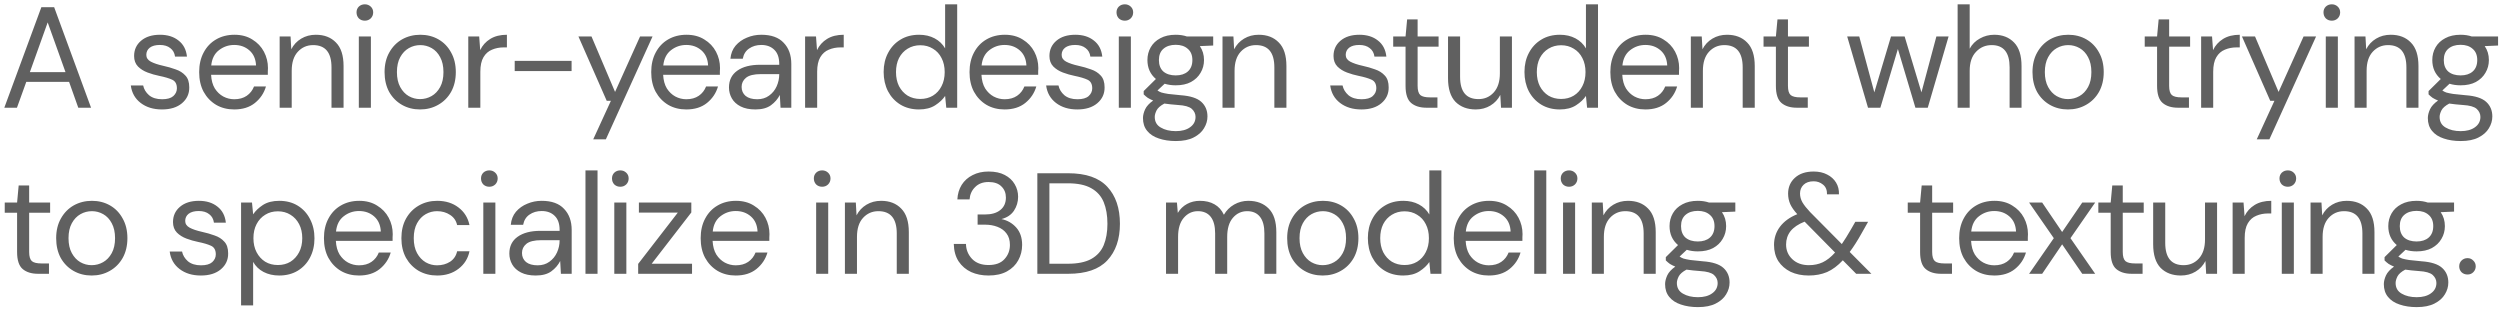 <svg width="557" height="69" viewBox="0 0 557 69" fill="none" xmlns="http://www.w3.org/2000/svg">
<path d="M0.96 24L9.216 1.6H12.064L20.288 24H17.44L15.392 18.24H5.856L3.776 24H0.96ZM6.656 16.064H14.592L10.624 4.992L6.656 16.064ZM36.087 24.384C34.188 24.384 32.609 23.904 31.351 22.944C30.092 21.984 29.356 20.683 29.143 19.04H31.895C32.065 19.872 32.503 20.597 33.207 21.216C33.932 21.813 34.903 22.112 36.119 22.112C37.249 22.112 38.081 21.877 38.615 21.408C39.148 20.917 39.415 20.341 39.415 19.68C39.415 18.72 39.063 18.08 38.359 17.76C37.676 17.44 36.705 17.152 35.447 16.896C34.593 16.725 33.74 16.48 32.887 16.16C32.033 15.84 31.319 15.392 30.743 14.816C30.167 14.219 29.879 13.44 29.879 12.48C29.879 11.093 30.391 9.963 31.415 9.088C32.46 8.192 33.868 7.744 35.639 7.744C37.324 7.744 38.7 8.171 39.767 9.024C40.855 9.856 41.484 11.051 41.655 12.608H38.999C38.892 11.797 38.54 11.168 37.943 10.72C37.367 10.251 36.588 10.016 35.607 10.016C34.647 10.016 33.9 10.219 33.367 10.624C32.855 11.029 32.599 11.563 32.599 12.224C32.599 12.864 32.929 13.365 33.591 13.728C34.273 14.091 35.191 14.4 36.343 14.656C37.324 14.869 38.252 15.136 39.127 15.456C40.023 15.755 40.748 16.213 41.303 16.832C41.879 17.429 42.167 18.304 42.167 19.456C42.188 20.885 41.644 22.069 40.535 23.008C39.447 23.925 37.964 24.384 36.087 24.384ZM52.183 24.384C50.668 24.384 49.324 24.043 48.151 23.36C46.977 22.656 46.049 21.685 45.367 20.448C44.705 19.211 44.375 17.749 44.375 16.064C44.375 14.4 44.705 12.949 45.367 11.712C46.028 10.453 46.945 9.483 48.119 8.8C49.313 8.096 50.689 7.744 52.247 7.744C53.783 7.744 55.105 8.096 56.215 8.8C57.345 9.483 58.209 10.389 58.807 11.52C59.404 12.651 59.703 13.867 59.703 15.168C59.703 15.403 59.692 15.637 59.671 15.872C59.671 16.107 59.671 16.373 59.671 16.672H47.031C47.095 17.888 47.372 18.901 47.863 19.712C48.375 20.501 49.004 21.099 49.751 21.504C50.519 21.909 51.329 22.112 52.183 22.112C53.292 22.112 54.22 21.856 54.967 21.344C55.713 20.832 56.257 20.139 56.599 19.264H59.255C58.828 20.736 58.007 21.963 56.791 22.944C55.596 23.904 54.06 24.384 52.183 24.384ZM52.183 10.016C50.903 10.016 49.761 10.411 48.759 11.2C47.777 11.968 47.212 13.099 47.063 14.592H57.047C56.983 13.163 56.492 12.043 55.575 11.232C54.657 10.421 53.527 10.016 52.183 10.016ZM62.306 24V8.128H64.737L64.897 10.976C65.409 9.973 66.145 9.184 67.106 8.608C68.066 8.032 69.153 7.744 70.37 7.744C72.247 7.744 73.74 8.32 74.85 9.472C75.98 10.603 76.546 12.352 76.546 14.72V24H73.858V15.008C73.858 11.701 72.492 10.048 69.761 10.048C68.396 10.048 67.255 10.549 66.338 11.552C65.442 12.533 64.993 13.941 64.993 15.776V24H62.306ZM81.29 4.608C80.757 4.608 80.309 4.437 79.946 4.096C79.605 3.733 79.434 3.285 79.434 2.752C79.434 2.24 79.605 1.813 79.946 1.472C80.309 1.131 80.757 0.96 81.29 0.96C81.802 0.96 82.239 1.131 82.602 1.472C82.965 1.813 83.146 2.24 83.146 2.752C83.146 3.285 82.965 3.733 82.602 4.096C82.239 4.437 81.802 4.608 81.29 4.608ZM79.946 24V8.128H82.634V24H79.946ZM93.586 24.384C92.093 24.384 90.749 24.043 89.554 23.36C88.36 22.677 87.41 21.717 86.706 20.48C86.024 19.221 85.682 17.749 85.682 16.064C85.682 14.379 86.034 12.917 86.738 11.68C87.442 10.421 88.392 9.451 89.586 8.768C90.802 8.085 92.157 7.744 93.65 7.744C95.144 7.744 96.488 8.085 97.682 8.768C98.877 9.451 99.816 10.421 100.498 11.68C101.202 12.917 101.554 14.379 101.554 16.064C101.554 17.749 101.202 19.221 100.498 20.48C99.794 21.717 98.834 22.677 97.618 23.36C96.424 24.043 95.08 24.384 93.586 24.384ZM93.586 22.08C94.504 22.08 95.357 21.856 96.146 21.408C96.936 20.96 97.576 20.288 98.066 19.392C98.557 18.496 98.802 17.387 98.802 16.064C98.802 14.741 98.557 13.632 98.066 12.736C97.597 11.84 96.968 11.168 96.178 10.72C95.389 10.272 94.546 10.048 93.65 10.048C92.733 10.048 91.88 10.272 91.09 10.72C90.301 11.168 89.661 11.84 89.17 12.736C88.68 13.632 88.434 14.741 88.434 16.064C88.434 17.387 88.68 18.496 89.17 19.392C89.661 20.288 90.29 20.96 91.058 21.408C91.848 21.856 92.69 22.08 93.586 22.08ZM104.332 24V8.128H106.764L106.988 11.168C107.478 10.123 108.225 9.291 109.228 8.672C110.23 8.053 111.468 7.744 112.94 7.744V10.56H112.204C111.265 10.56 110.401 10.731 109.612 11.072C108.822 11.392 108.193 11.947 107.724 12.736C107.254 13.525 107.02 14.613 107.02 16V24H104.332ZM114.677 15.84V13.568H127.349V15.84H114.677ZM132.171 31.04L136.107 22.464H135.179L128.875 8.128H131.787L137.035 20.48L142.603 8.128H145.387L134.987 31.04H132.171ZM152.9 24.384C151.386 24.384 150.042 24.043 148.868 23.36C147.695 22.656 146.767 21.685 146.084 20.448C145.423 19.211 145.092 17.749 145.092 16.064C145.092 14.4 145.423 12.949 146.084 11.712C146.746 10.453 147.663 9.483 148.836 8.8C150.031 8.096 151.407 7.744 152.964 7.744C154.5 7.744 155.823 8.096 156.932 8.8C158.063 9.483 158.927 10.389 159.524 11.52C160.122 12.651 160.42 13.867 160.42 15.168C160.42 15.403 160.41 15.637 160.388 15.872C160.388 16.107 160.388 16.373 160.388 16.672H147.748C147.812 17.888 148.09 18.901 148.58 19.712C149.092 20.501 149.722 21.099 150.468 21.504C151.236 21.909 152.047 22.112 152.9 22.112C154.01 22.112 154.938 21.856 155.684 21.344C156.431 20.832 156.975 20.139 157.316 19.264H159.972C159.546 20.736 158.724 21.963 157.508 22.944C156.314 23.904 154.778 24.384 152.9 24.384ZM152.9 10.016C151.62 10.016 150.479 10.411 149.476 11.2C148.495 11.968 147.93 13.099 147.78 14.592H157.764C157.7 13.163 157.21 12.043 156.292 11.232C155.375 10.421 154.244 10.016 152.9 10.016ZM168.303 24.384C166.98 24.384 165.882 24.16 165.007 23.712C164.132 23.264 163.482 22.667 163.055 21.92C162.628 21.173 162.415 20.363 162.415 19.488C162.415 17.867 163.034 16.619 164.271 15.744C165.508 14.869 167.194 14.432 169.327 14.432H173.615V14.24C173.615 12.853 173.252 11.808 172.527 11.104C171.802 10.379 170.831 10.016 169.615 10.016C168.57 10.016 167.663 10.283 166.895 10.816C166.148 11.328 165.679 12.085 165.487 13.088H162.735C162.842 11.936 163.226 10.965 163.887 10.176C164.57 9.387 165.412 8.789 166.415 8.384C167.418 7.957 168.484 7.744 169.615 7.744C171.834 7.744 173.498 8.341 174.607 9.536C175.738 10.709 176.303 12.277 176.303 14.24V24H173.903L173.743 21.152C173.295 22.048 172.634 22.816 171.759 23.456C170.906 24.075 169.754 24.384 168.303 24.384ZM168.719 22.112C169.743 22.112 170.618 21.845 171.343 21.312C172.09 20.779 172.655 20.085 173.039 19.232C173.423 18.379 173.615 17.483 173.615 16.544V16.512H169.551C167.972 16.512 166.852 16.789 166.191 17.344C165.551 17.877 165.231 18.549 165.231 19.36C165.231 20.192 165.53 20.864 166.127 21.376C166.746 21.867 167.61 22.112 168.719 22.112ZM179.375 24V8.128H181.807L182.031 11.168C182.522 10.123 183.269 9.291 184.271 8.672C185.274 8.053 186.511 7.744 187.983 7.744V10.56H187.247C186.309 10.56 185.445 10.731 184.655 11.072C183.866 11.392 183.237 11.947 182.767 12.736C182.298 13.525 182.063 14.613 182.063 16V24H179.375ZM204.749 24.384C203.171 24.384 201.784 24.021 200.589 23.296C199.416 22.571 198.499 21.579 197.837 20.32C197.197 19.061 196.877 17.632 196.877 16.032C196.877 14.432 197.208 13.013 197.869 11.776C198.531 10.517 199.448 9.536 200.621 8.832C201.795 8.107 203.181 7.744 204.781 7.744C206.083 7.744 207.235 8.011 208.237 8.544C209.24 9.077 210.019 9.824 210.573 10.784V0.96H213.261V24H210.829L210.573 21.376C210.061 22.144 209.325 22.837 208.365 23.456C207.405 24.075 206.2 24.384 204.749 24.384ZM205.037 22.048C206.104 22.048 207.043 21.803 207.853 21.312C208.685 20.8 209.325 20.096 209.773 19.2C210.243 18.304 210.477 17.259 210.477 16.064C210.477 14.869 210.243 13.824 209.773 12.928C209.325 12.032 208.685 11.339 207.853 10.848C207.043 10.336 206.104 10.08 205.037 10.08C203.992 10.08 203.053 10.336 202.221 10.848C201.411 11.339 200.771 12.032 200.301 12.928C199.853 13.824 199.629 14.869 199.629 16.064C199.629 17.259 199.853 18.304 200.301 19.2C200.771 20.096 201.411 20.8 202.221 21.312C203.053 21.803 203.992 22.048 205.037 22.048ZM223.819 24.384C222.304 24.384 220.96 24.043 219.787 23.36C218.614 22.656 217.686 21.685 217.003 20.448C216.342 19.211 216.011 17.749 216.011 16.064C216.011 14.4 216.342 12.949 217.003 11.712C217.664 10.453 218.582 9.483 219.755 8.8C220.95 8.096 222.326 7.744 223.883 7.744C225.419 7.744 226.742 8.096 227.851 8.8C228.982 9.483 229.846 10.389 230.443 11.52C231.04 12.651 231.339 13.867 231.339 15.168C231.339 15.403 231.328 15.637 231.307 15.872C231.307 16.107 231.307 16.373 231.307 16.672H218.667C218.731 17.888 219.008 18.901 219.499 19.712C220.011 20.501 220.64 21.099 221.387 21.504C222.155 21.909 222.966 22.112 223.819 22.112C224.928 22.112 225.856 21.856 226.603 21.344C227.35 20.832 227.894 20.139 228.235 19.264H230.891C230.464 20.736 229.643 21.963 228.427 22.944C227.232 23.904 225.696 24.384 223.819 24.384ZM223.819 10.016C222.539 10.016 221.398 10.411 220.395 11.2C219.414 11.968 218.848 13.099 218.699 14.592H228.683C228.619 13.163 228.128 12.043 227.211 11.232C226.294 10.421 225.163 10.016 223.819 10.016ZM240.022 24.384C238.123 24.384 236.544 23.904 235.286 22.944C234.027 21.984 233.291 20.683 233.078 19.04H235.83C236 19.872 236.438 20.597 237.142 21.216C237.867 21.813 238.838 22.112 240.054 22.112C241.184 22.112 242.016 21.877 242.55 21.408C243.083 20.917 243.35 20.341 243.35 19.68C243.35 18.72 242.998 18.08 242.294 17.76C241.611 17.44 240.64 17.152 239.382 16.896C238.528 16.725 237.675 16.48 236.822 16.16C235.968 15.84 235.254 15.392 234.678 14.816C234.102 14.219 233.814 13.44 233.814 12.48C233.814 11.093 234.326 9.963 235.35 9.088C236.395 8.192 237.803 7.744 239.574 7.744C241.259 7.744 242.635 8.171 243.702 9.024C244.79 9.856 245.419 11.051 245.59 12.608H242.934C242.827 11.797 242.475 11.168 241.878 10.72C241.302 10.251 240.523 10.016 239.542 10.016C238.582 10.016 237.835 10.219 237.302 10.624C236.79 11.029 236.534 11.563 236.534 12.224C236.534 12.864 236.864 13.365 237.526 13.728C238.208 14.091 239.126 14.4 240.278 14.656C241.259 14.869 242.187 15.136 243.062 15.456C243.958 15.755 244.683 16.213 245.238 16.832C245.814 17.429 246.102 18.304 246.102 19.456C246.123 20.885 245.579 22.069 244.47 23.008C243.382 23.925 241.899 24.384 240.022 24.384ZM250.614 4.608C250.08 4.608 249.632 4.437 249.27 4.096C248.928 3.733 248.758 3.285 248.758 2.752C248.758 2.24 248.928 1.813 249.27 1.472C249.632 1.131 250.08 0.96 250.614 0.96C251.126 0.96 251.563 1.131 251.926 1.472C252.288 1.813 252.47 2.24 252.47 2.752C252.47 3.285 252.288 3.733 251.926 4.096C251.563 4.437 251.126 4.608 250.614 4.608ZM249.27 24V8.128H251.958V24H249.27ZM261.95 19.008C261.054 19.008 260.233 18.891 259.486 18.656L257.886 20.16C258.121 20.331 258.409 20.48 258.75 20.608C259.113 20.715 259.625 20.821 260.286 20.928C260.947 21.013 261.875 21.109 263.07 21.216C265.203 21.365 266.729 21.856 267.646 22.688C268.563 23.52 269.022 24.608 269.022 25.952C269.022 26.869 268.766 27.744 268.254 28.576C267.763 29.408 266.995 30.091 265.95 30.624C264.926 31.157 263.603 31.424 261.982 31.424C260.553 31.424 259.283 31.232 258.174 30.848C257.065 30.485 256.201 29.92 255.582 29.152C254.963 28.405 254.654 27.456 254.654 26.304C254.654 25.707 254.814 25.056 255.134 24.352C255.454 23.669 256.051 23.019 256.926 22.4C256.457 22.208 256.051 22.005 255.71 21.792C255.39 21.557 255.091 21.301 254.814 21.024V20.288L257.534 17.6C256.275 16.533 255.646 15.125 255.646 13.376C255.646 12.331 255.891 11.381 256.382 10.528C256.873 9.675 257.587 9.003 258.526 8.512C259.465 8 260.606 7.744 261.95 7.744C262.867 7.744 263.699 7.872 264.446 8.128H270.302V10.144L267.326 10.272C267.945 11.168 268.254 12.203 268.254 13.376C268.254 14.421 267.998 15.371 267.486 16.224C266.995 17.077 266.281 17.76 265.342 18.272C264.425 18.763 263.294 19.008 261.95 19.008ZM261.95 16.8C263.081 16.8 263.977 16.512 264.638 15.936C265.321 15.339 265.662 14.485 265.662 13.376C265.662 12.288 265.321 11.456 264.638 10.88C263.977 10.283 263.081 9.984 261.95 9.984C260.798 9.984 259.881 10.283 259.198 10.88C258.537 11.456 258.206 12.288 258.206 13.376C258.206 14.485 258.537 15.339 259.198 15.936C259.881 16.512 260.798 16.8 261.95 16.8ZM257.278 26.048C257.278 27.115 257.726 27.904 258.622 28.416C259.518 28.949 260.638 29.216 261.982 29.216C263.305 29.216 264.361 28.928 265.15 28.352C265.961 27.776 266.366 27.008 266.366 26.048C266.366 25.365 266.089 24.768 265.534 24.256C264.979 23.765 263.955 23.477 262.462 23.392C261.289 23.307 260.275 23.2 259.422 23.072C258.547 23.541 257.971 24.043 257.694 24.576C257.417 25.131 257.278 25.621 257.278 26.048ZM272.374 24V8.128H274.806L274.966 10.976C275.478 9.973 276.214 9.184 277.174 8.608C278.134 8.032 279.222 7.744 280.438 7.744C282.316 7.744 283.809 8.32 284.918 9.472C286.049 10.603 286.614 12.352 286.614 14.72V24H283.926V15.008C283.926 11.701 282.561 10.048 279.83 10.048C278.465 10.048 277.324 10.549 276.406 11.552C275.51 12.533 275.062 13.941 275.062 15.776V24H272.374ZM303.315 24.384C301.417 24.384 299.838 23.904 298.579 22.944C297.321 21.984 296.585 20.683 296.371 19.04H299.123C299.294 19.872 299.731 20.597 300.435 21.216C301.161 21.813 302.131 22.112 303.347 22.112C304.478 22.112 305.31 21.877 305.843 21.408C306.377 20.917 306.643 20.341 306.643 19.68C306.643 18.72 306.291 18.08 305.587 17.76C304.905 17.44 303.934 17.152 302.675 16.896C301.822 16.725 300.969 16.48 300.115 16.16C299.262 15.84 298.547 15.392 297.971 14.816C297.395 14.219 297.107 13.44 297.107 12.48C297.107 11.093 297.619 9.963 298.643 9.088C299.689 8.192 301.097 7.744 302.867 7.744C304.553 7.744 305.929 8.171 306.995 9.024C308.083 9.856 308.713 11.051 308.883 12.608H306.227C306.121 11.797 305.769 11.168 305.171 10.72C304.595 10.251 303.817 10.016 302.835 10.016C301.875 10.016 301.129 10.219 300.595 10.624C300.083 11.029 299.827 11.563 299.827 12.224C299.827 12.864 300.158 13.365 300.819 13.728C301.502 14.091 302.419 14.4 303.571 14.656C304.553 14.869 305.481 15.136 306.355 15.456C307.251 15.755 307.977 16.213 308.531 16.832C309.107 17.429 309.395 18.304 309.395 19.456C309.417 20.885 308.873 22.069 307.763 23.008C306.675 23.925 305.193 24.384 303.315 24.384ZM317.829 24C316.378 24 315.237 23.648 314.405 22.944C313.573 22.24 313.157 20.971 313.157 19.136V10.4H310.405V8.128H313.157L313.509 4.32H315.845V8.128H320.517V10.4H315.845V19.136C315.845 20.139 316.047 20.821 316.453 21.184C316.858 21.525 317.573 21.696 318.597 21.696H320.261V24H317.829ZM336.86 8.128V24H334.428L334.268 21.152C333.756 22.155 333.02 22.944 332.06 23.52C331.1 24.096 330.012 24.384 328.796 24.384C326.918 24.384 325.414 23.819 324.284 22.688C323.174 21.536 322.62 19.776 322.62 17.408V8.128H325.308V17.12C325.308 20.427 326.673 22.08 329.404 22.08C330.769 22.08 331.9 21.589 332.796 20.608C333.713 19.605 334.172 18.187 334.172 16.352V8.128H336.86ZM347.524 24.384C345.946 24.384 344.559 24.021 343.364 23.296C342.191 22.571 341.274 21.579 340.612 20.32C339.972 19.061 339.652 17.632 339.652 16.032C339.652 14.432 339.983 13.013 340.644 11.776C341.306 10.517 342.223 9.536 343.396 8.832C344.57 8.107 345.956 7.744 347.556 7.744C348.858 7.744 350.01 8.011 351.012 8.544C352.015 9.077 352.794 9.824 353.348 10.784V0.96H356.036V24H353.604L353.348 21.376C352.836 22.144 352.1 22.837 351.14 23.456C350.18 24.075 348.975 24.384 347.524 24.384ZM347.812 22.048C348.879 22.048 349.818 21.803 350.628 21.312C351.46 20.8 352.1 20.096 352.548 19.2C353.018 18.304 353.252 17.259 353.252 16.064C353.252 14.869 353.018 13.824 352.548 12.928C352.1 12.032 351.46 11.339 350.628 10.848C349.818 10.336 348.879 10.08 347.812 10.08C346.767 10.08 345.828 10.336 344.996 10.848C344.186 11.339 343.546 12.032 343.076 12.928C342.628 13.824 342.404 14.869 342.404 16.064C342.404 17.259 342.628 18.304 343.076 19.2C343.546 20.096 344.186 20.8 344.996 21.312C345.828 21.803 346.767 22.048 347.812 22.048ZM366.594 24.384C365.079 24.384 363.735 24.043 362.562 23.36C361.389 22.656 360.461 21.685 359.778 20.448C359.117 19.211 358.786 17.749 358.786 16.064C358.786 14.4 359.117 12.949 359.778 11.712C360.439 10.453 361.357 9.483 362.53 8.8C363.725 8.096 365.101 7.744 366.658 7.744C368.194 7.744 369.517 8.096 370.626 8.8C371.757 9.483 372.621 10.389 373.218 11.52C373.815 12.651 374.114 13.867 374.114 15.168C374.114 15.403 374.103 15.637 374.082 15.872C374.082 16.107 374.082 16.373 374.082 16.672H361.442C361.506 17.888 361.783 18.901 362.274 19.712C362.786 20.501 363.415 21.099 364.162 21.504C364.93 21.909 365.741 22.112 366.594 22.112C367.703 22.112 368.631 21.856 369.378 21.344C370.125 20.832 370.669 20.139 371.01 19.264H373.666C373.239 20.736 372.418 21.963 371.202 22.944C370.007 23.904 368.471 24.384 366.594 24.384ZM366.594 10.016C365.314 10.016 364.173 10.411 363.17 11.2C362.189 11.968 361.623 13.099 361.474 14.592H371.458C371.394 13.163 370.903 12.043 369.986 11.232C369.069 10.421 367.938 10.016 366.594 10.016ZM376.717 24V8.128H379.149L379.309 10.976C379.821 9.973 380.557 9.184 381.517 8.608C382.477 8.032 383.565 7.744 384.781 7.744C386.658 7.744 388.151 8.32 389.261 9.472C390.391 10.603 390.957 12.352 390.957 14.72V24H388.269V15.008C388.269 11.701 386.903 10.048 384.173 10.048C382.807 10.048 381.666 10.549 380.749 11.552C379.853 12.533 379.405 13.941 379.405 15.776V24H376.717ZM400.341 24C398.891 24 397.749 23.648 396.917 22.944C396.085 22.24 395.669 20.971 395.669 19.136V10.4H392.917V8.128H395.669L396.021 4.32H398.357V8.128H403.029V10.4H398.357V19.136C398.357 20.139 398.56 20.821 398.965 21.184C399.371 21.525 400.085 21.696 401.109 21.696H402.773V24H400.341ZM416.193 24L411.553 8.128H414.241L417.601 20.576L421.313 8.128H424.353L428.097 20.576L431.425 8.128H434.145L429.505 24H426.753L422.849 10.912L418.945 24H416.193ZM436.158 24V0.96H438.846V10.848C439.379 9.867 440.137 9.109 441.118 8.576C442.099 8.021 443.166 7.744 444.318 7.744C446.153 7.744 447.625 8.32 448.734 9.472C449.843 10.603 450.398 12.352 450.398 14.72V24H447.742V15.008C447.742 11.701 446.409 10.048 443.742 10.048C442.355 10.048 441.193 10.549 440.254 11.552C439.315 12.533 438.846 13.941 438.846 15.776V24H436.158ZM460.742 24.384C459.249 24.384 457.905 24.043 456.71 23.36C455.516 22.677 454.566 21.717 453.862 20.48C453.18 19.221 452.838 17.749 452.838 16.064C452.838 14.379 453.19 12.917 453.894 11.68C454.598 10.421 455.548 9.451 456.742 8.768C457.958 8.085 459.313 7.744 460.806 7.744C462.3 7.744 463.644 8.085 464.838 8.768C466.033 9.451 466.972 10.421 467.654 11.68C468.358 12.917 468.71 14.379 468.71 16.064C468.71 17.749 468.358 19.221 467.654 20.48C466.95 21.717 465.99 22.677 464.774 23.36C463.58 24.043 462.236 24.384 460.742 24.384ZM460.742 22.08C461.66 22.08 462.513 21.856 463.302 21.408C464.092 20.96 464.732 20.288 465.222 19.392C465.713 18.496 465.958 17.387 465.958 16.064C465.958 14.741 465.713 13.632 465.222 12.736C464.753 11.84 464.124 11.168 463.334 10.72C462.545 10.272 461.702 10.048 460.806 10.048C459.889 10.048 459.036 10.272 458.246 10.72C457.457 11.168 456.817 11.84 456.326 12.736C455.836 13.632 455.59 14.741 455.59 16.064C455.59 17.387 455.836 18.496 456.326 19.392C456.817 20.288 457.446 20.96 458.214 21.408C459.004 21.856 459.846 22.08 460.742 22.08ZM485.269 24C483.818 24 482.677 23.648 481.845 22.944C481.013 22.24 480.597 20.971 480.597 19.136V10.4H477.845V8.128H480.597L480.949 4.32H483.285V8.128H487.957V10.4H483.285V19.136C483.285 20.139 483.487 20.821 483.893 21.184C484.298 21.525 485.013 21.696 486.037 21.696H487.701V24H485.269ZM490.412 24V8.128H492.844L493.068 11.168C493.558 10.123 494.305 9.291 495.308 8.672C496.31 8.053 497.548 7.744 499.02 7.744V10.56H498.284C497.345 10.56 496.481 10.731 495.692 11.072C494.902 11.392 494.273 11.947 493.804 12.736C493.334 13.525 493.1 14.613 493.1 16V24H490.412ZM502.805 31.04L506.741 22.464H505.813L499.509 8.128H502.421L507.669 20.48L513.237 8.128H516.021L505.621 31.04H502.805ZM519.53 4.608C518.997 4.608 518.549 4.437 518.186 4.096C517.845 3.733 517.674 3.285 517.674 2.752C517.674 2.24 517.845 1.813 518.186 1.472C518.549 1.131 518.997 0.96 519.53 0.96C520.042 0.96 520.479 1.131 520.842 1.472C521.205 1.813 521.386 2.24 521.386 2.752C521.386 3.285 521.205 3.733 520.842 4.096C520.479 4.437 520.042 4.608 519.53 4.608ZM518.186 24V8.128H520.874V24H518.186ZM524.594 24V8.128H527.026L527.186 10.976C527.698 9.973 528.434 9.184 529.394 8.608C530.354 8.032 531.442 7.744 532.658 7.744C534.536 7.744 536.029 8.32 537.138 9.472C538.269 10.603 538.834 12.352 538.834 14.72V24H536.146V15.008C536.146 11.701 534.781 10.048 532.05 10.048C530.685 10.048 529.544 10.549 528.626 11.552C527.73 12.533 527.282 13.941 527.282 15.776V24H524.594ZM548.219 19.008C547.323 19.008 546.501 18.891 545.755 18.656L544.155 20.16C544.389 20.331 544.677 20.48 545.019 20.608C545.381 20.715 545.893 20.821 546.555 20.928C547.216 21.013 548.144 21.109 549.339 21.216C551.472 21.365 552.997 21.856 553.915 22.688C554.832 23.52 555.291 24.608 555.291 25.952C555.291 26.869 555.035 27.744 554.523 28.576C554.032 29.408 553.264 30.091 552.219 30.624C551.195 31.157 549.872 31.424 548.251 31.424C546.821 31.424 545.552 31.232 544.443 30.848C543.333 30.485 542.469 29.92 541.851 29.152C541.232 28.405 540.923 27.456 540.923 26.304C540.923 25.707 541.083 25.056 541.403 24.352C541.723 23.669 542.32 23.019 543.195 22.4C542.725 22.208 542.32 22.005 541.979 21.792C541.659 21.557 541.36 21.301 541.083 21.024V20.288L543.803 17.6C542.544 16.533 541.915 15.125 541.915 13.376C541.915 12.331 542.16 11.381 542.651 10.528C543.141 9.675 543.856 9.003 544.795 8.512C545.733 8 546.875 7.744 548.219 7.744C549.136 7.744 549.968 7.872 550.715 8.128H556.571V10.144L553.595 10.272C554.213 11.168 554.523 12.203 554.523 13.376C554.523 14.421 554.267 15.371 553.755 16.224C553.264 17.077 552.549 17.76 551.611 18.272C550.693 18.763 549.563 19.008 548.219 19.008ZM548.219 16.8C549.349 16.8 550.245 16.512 550.907 15.936C551.589 15.339 551.931 14.485 551.931 13.376C551.931 12.288 551.589 11.456 550.907 10.88C550.245 10.283 549.349 9.984 548.219 9.984C547.067 9.984 546.149 10.283 545.467 10.88C544.805 11.456 544.475 12.288 544.475 13.376C544.475 14.485 544.805 15.339 545.467 15.936C546.149 16.512 547.067 16.8 548.219 16.8ZM543.547 26.048C543.547 27.115 543.995 27.904 544.891 28.416C545.787 28.949 546.907 29.216 548.251 29.216C549.573 29.216 550.629 28.928 551.419 28.352C552.229 27.776 552.635 27.008 552.635 26.048C552.635 25.365 552.357 24.768 551.803 24.256C551.248 23.765 550.224 23.477 548.731 23.392C547.557 23.307 546.544 23.2 545.691 23.072C544.816 23.541 544.24 24.043 543.963 24.576C543.685 25.131 543.547 25.621 543.547 26.048ZM8.48 61C7.029 61 5.888 60.648 5.056 59.944C4.224 59.24 3.808 57.971 3.808 56.136V47.4H1.056V45.128H3.808L4.16 41.32H6.496V45.128H11.168V47.4H6.496V56.136C6.496 57.139 6.699 57.821 7.104 58.184C7.509 58.525 8.224 58.696 9.248 58.696H10.912V61H8.48ZM20.418 61.384C18.924 61.384 17.58 61.043 16.386 60.36C15.191 59.677 14.242 58.717 13.537 57.48C12.855 56.221 12.514 54.749 12.514 53.064C12.514 51.379 12.866 49.917 13.569 48.68C14.274 47.421 15.223 46.451 16.418 45.768C17.634 45.085 18.988 44.744 20.482 44.744C21.975 44.744 23.319 45.085 24.514 45.768C25.708 46.451 26.647 47.421 27.329 48.68C28.034 49.917 28.386 51.379 28.386 53.064C28.386 54.749 28.034 56.221 27.329 57.48C26.625 58.717 25.666 59.677 24.45 60.36C23.255 61.043 21.911 61.384 20.418 61.384ZM20.418 59.08C21.335 59.08 22.188 58.856 22.977 58.408C23.767 57.96 24.407 57.288 24.898 56.392C25.388 55.496 25.634 54.387 25.634 53.064C25.634 51.741 25.388 50.632 24.898 49.736C24.428 48.84 23.799 48.168 23.009 47.72C22.22 47.272 21.378 47.048 20.482 47.048C19.564 47.048 18.711 47.272 17.922 47.72C17.132 48.168 16.492 48.84 16.002 49.736C15.511 50.632 15.265 51.741 15.265 53.064C15.265 54.387 15.511 55.496 16.002 56.392C16.492 57.288 17.122 57.96 17.89 58.408C18.679 58.856 19.521 59.08 20.418 59.08ZM44.752 61.384C42.853 61.384 41.274 60.904 40.016 59.944C38.757 58.984 38.021 57.683 37.808 56.04H40.56C40.73 56.872 41.168 57.597 41.872 58.216C42.597 58.813 43.568 59.112 44.784 59.112C45.914 59.112 46.746 58.877 47.28 58.408C47.813 57.917 48.08 57.341 48.08 56.68C48.08 55.72 47.728 55.08 47.024 54.76C46.341 54.44 45.37 54.152 44.112 53.896C43.258 53.725 42.405 53.48 41.552 53.16C40.698 52.84 39.984 52.392 39.408 51.816C38.832 51.219 38.544 50.44 38.544 49.48C38.544 48.093 39.056 46.963 40.08 46.088C41.125 45.192 42.533 44.744 44.304 44.744C45.989 44.744 47.365 45.171 48.432 46.024C49.52 46.856 50.149 48.051 50.32 49.608H47.664C47.557 48.797 47.205 48.168 46.608 47.72C46.032 47.251 45.253 47.016 44.272 47.016C43.312 47.016 42.565 47.219 42.032 47.624C41.52 48.029 41.264 48.563 41.264 49.224C41.264 49.864 41.594 50.365 42.256 50.728C42.938 51.091 43.856 51.4 45.008 51.656C45.989 51.869 46.917 52.136 47.792 52.456C48.688 52.755 49.413 53.213 49.968 53.832C50.544 54.429 50.832 55.304 50.832 56.456C50.853 57.885 50.309 59.069 49.2 60.008C48.112 60.925 46.629 61.384 44.752 61.384ZM53.712 68.04V45.128H56.144L56.4 47.752C56.912 46.984 57.637 46.291 58.576 45.672C59.536 45.053 60.752 44.744 62.224 44.744C63.802 44.744 65.178 45.107 66.352 45.832C67.525 46.557 68.432 47.549 69.072 48.808C69.733 50.067 70.064 51.496 70.064 53.096C70.064 54.696 69.733 56.125 69.072 57.384C68.432 58.621 67.514 59.603 66.32 60.328C65.146 61.032 63.77 61.384 62.192 61.384C60.89 61.384 59.728 61.117 58.704 60.584C57.701 60.051 56.933 59.304 56.4 58.344V68.04H53.712ZM61.904 59.048C62.97 59.048 63.909 58.803 64.72 58.312C65.53 57.8 66.17 57.096 66.64 56.2C67.109 55.304 67.344 54.259 67.344 53.064C67.344 51.869 67.109 50.824 66.64 49.928C66.17 49.032 65.53 48.339 64.72 47.848C63.909 47.336 62.97 47.08 61.904 47.08C60.837 47.08 59.898 47.336 59.088 47.848C58.277 48.339 57.637 49.032 57.168 49.928C56.698 50.824 56.464 51.869 56.464 53.064C56.464 54.259 56.698 55.304 57.168 56.2C57.637 57.096 58.277 57.8 59.088 58.312C59.898 58.803 60.837 59.048 61.904 59.048ZM79.981 61.384C78.467 61.384 77.123 61.043 75.95 60.36C74.776 59.656 73.848 58.685 73.165 57.448C72.504 56.211 72.174 54.749 72.174 53.064C72.174 51.4 72.504 49.949 73.165 48.712C73.827 47.453 74.744 46.483 75.918 45.8C77.112 45.096 78.488 44.744 80.046 44.744C81.582 44.744 82.904 45.096 84.013 45.8C85.144 46.483 86.008 47.389 86.606 48.52C87.203 49.651 87.501 50.867 87.501 52.168C87.501 52.403 87.491 52.637 87.469 52.872C87.469 53.107 87.469 53.373 87.469 53.672H74.829C74.894 54.888 75.171 55.901 75.662 56.712C76.174 57.501 76.803 58.099 77.549 58.504C78.317 58.909 79.128 59.112 79.981 59.112C81.091 59.112 82.019 58.856 82.766 58.344C83.512 57.832 84.056 57.139 84.397 56.264H87.053C86.627 57.736 85.805 58.963 84.59 59.944C83.395 60.904 81.859 61.384 79.981 61.384ZM79.981 47.016C78.701 47.016 77.56 47.411 76.558 48.2C75.576 48.968 75.011 50.099 74.862 51.592H84.846C84.781 50.163 84.291 49.043 83.374 48.232C82.456 47.421 81.326 47.016 79.981 47.016ZM97.4 61.384C95.886 61.384 94.52 61.043 93.304 60.36C92.11 59.656 91.16 58.685 90.456 57.448C89.774 56.189 89.432 54.728 89.432 53.064C89.432 51.4 89.774 49.949 90.456 48.712C91.16 47.453 92.11 46.483 93.304 45.8C94.52 45.096 95.886 44.744 97.4 44.744C99.278 44.744 100.856 45.235 102.136 46.216C103.438 47.197 104.259 48.509 104.6 50.152H101.848C101.635 49.171 101.112 48.413 100.28 47.88C99.448 47.325 98.478 47.048 97.368 47.048C96.472 47.048 95.63 47.272 94.84 47.72C94.051 48.168 93.411 48.84 92.92 49.736C92.43 50.632 92.184 51.741 92.184 53.064C92.184 54.387 92.43 55.496 92.92 56.392C93.411 57.288 94.051 57.971 94.84 58.44C95.63 58.888 96.472 59.112 97.368 59.112C98.478 59.112 99.448 58.845 100.28 58.312C101.112 57.757 101.635 56.979 101.848 55.976H104.6C104.28 57.576 103.47 58.877 102.168 59.88C100.867 60.883 99.278 61.384 97.4 61.384ZM109.026 41.608C108.493 41.608 108.045 41.437 107.682 41.096C107.341 40.733 107.17 40.285 107.17 39.752C107.17 39.24 107.341 38.813 107.682 38.472C108.045 38.131 108.493 37.96 109.026 37.96C109.538 37.96 109.976 38.131 110.338 38.472C110.701 38.813 110.882 39.24 110.882 39.752C110.882 40.285 110.701 40.733 110.338 41.096C109.976 41.437 109.538 41.608 109.026 41.608ZM107.682 61V45.128H110.37V61H107.682ZM119.371 61.384C118.048 61.384 116.949 61.16 116.075 60.712C115.2 60.264 114.549 59.667 114.122 58.92C113.696 58.173 113.482 57.363 113.482 56.488C113.482 54.867 114.101 53.619 115.338 52.744C116.576 51.869 118.261 51.432 120.394 51.432H124.682V51.24C124.682 49.853 124.32 48.808 123.595 48.104C122.869 47.379 121.899 47.016 120.682 47.016C119.637 47.016 118.731 47.283 117.963 47.816C117.216 48.328 116.746 49.085 116.555 50.088H113.802C113.909 48.936 114.293 47.965 114.954 47.176C115.637 46.387 116.48 45.789 117.483 45.384C118.485 44.957 119.552 44.744 120.682 44.744C122.901 44.744 124.565 45.341 125.675 46.536C126.805 47.709 127.371 49.277 127.371 51.24V61H124.97L124.811 58.152C124.363 59.048 123.701 59.816 122.826 60.456C121.973 61.075 120.821 61.384 119.371 61.384ZM119.786 59.112C120.811 59.112 121.685 58.845 122.411 58.312C123.157 57.779 123.723 57.085 124.107 56.232C124.491 55.379 124.682 54.483 124.682 53.544V53.512H120.618C119.04 53.512 117.92 53.789 117.259 54.344C116.619 54.877 116.299 55.549 116.299 56.36C116.299 57.192 116.597 57.864 117.194 58.376C117.813 58.867 118.677 59.112 119.786 59.112ZM130.443 61V37.96H133.131V61H130.443ZM138.209 41.608C137.675 41.608 137.227 41.437 136.865 41.096C136.523 40.733 136.353 40.285 136.353 39.752C136.353 39.24 136.523 38.813 136.865 38.472C137.227 38.131 137.675 37.96 138.209 37.96C138.721 37.96 139.158 38.131 139.521 38.472C139.883 38.813 140.065 39.24 140.065 39.752C140.065 40.285 139.883 40.733 139.521 41.096C139.158 41.437 138.721 41.608 138.209 41.608ZM136.865 61V45.128H139.553V61H136.865ZM142.185 61V58.792L151.017 47.368H142.345V45.128H154.025V47.336L145.193 58.76H154.185V61H142.185ZM163.918 61.384C162.403 61.384 161.059 61.043 159.886 60.36C158.712 59.656 157.784 58.685 157.102 57.448C156.44 56.211 156.11 54.749 156.11 53.064C156.11 51.4 156.44 49.949 157.102 48.712C157.763 47.453 158.68 46.483 159.854 45.8C161.048 45.096 162.424 44.744 163.982 44.744C165.518 44.744 166.84 45.096 167.95 45.8C169.08 46.483 169.944 47.389 170.542 48.52C171.139 49.651 171.438 50.867 171.438 52.168C171.438 52.403 171.427 52.637 171.406 52.872C171.406 53.107 171.406 53.373 171.406 53.672H158.766C158.83 54.888 159.107 55.901 159.598 56.712C160.11 57.501 160.739 58.099 161.486 58.504C162.254 58.909 163.064 59.112 163.918 59.112C165.027 59.112 165.955 58.856 166.702 58.344C167.448 57.832 167.992 57.139 168.334 56.264H170.99C170.563 57.736 169.742 58.963 168.526 59.944C167.331 60.904 165.795 61.384 163.918 61.384ZM163.918 47.016C162.638 47.016 161.496 47.411 160.494 48.2C159.512 48.968 158.947 50.099 158.798 51.592H168.782C168.718 50.163 168.227 49.043 167.31 48.232C166.392 47.421 165.262 47.016 163.918 47.016ZM183.181 41.608C182.648 41.608 182.2 41.437 181.837 41.096C181.496 40.733 181.325 40.285 181.325 39.752C181.325 39.24 181.496 38.813 181.837 38.472C182.2 38.131 182.648 37.96 183.181 37.96C183.693 37.96 184.131 38.131 184.493 38.472C184.856 38.813 185.037 39.24 185.037 39.752C185.037 40.285 184.856 40.733 184.493 41.096C184.131 41.437 183.693 41.608 183.181 41.608ZM181.837 61V45.128H184.525V61H181.837ZM188.246 61V45.128H190.678L190.838 47.976C191.35 46.973 192.086 46.184 193.046 45.608C194.006 45.032 195.094 44.744 196.31 44.744C198.187 44.744 199.68 45.32 200.79 46.472C201.92 47.603 202.486 49.352 202.486 51.72V61H199.798V52.008C199.798 48.701 198.432 47.048 195.702 47.048C194.336 47.048 193.195 47.549 192.278 48.552C191.382 49.533 190.934 50.941 190.934 52.776V61H188.246ZM220.243 61.384C218.813 61.384 217.523 61.128 216.371 60.616C215.219 60.083 214.291 59.293 213.587 58.248C212.904 57.203 212.541 55.901 212.499 54.344H215.219C215.24 55.624 215.688 56.733 216.563 57.672C217.437 58.589 218.664 59.048 220.243 59.048C221.821 59.048 223.005 58.611 223.795 57.736C224.605 56.861 225.011 55.805 225.011 54.568C225.011 53.523 224.755 52.669 224.243 52.008C223.752 51.347 223.08 50.856 222.227 50.536C221.395 50.216 220.477 50.056 219.475 50.056H217.811V47.784H219.475C220.925 47.784 222.056 47.453 222.867 46.792C223.699 46.131 224.115 45.203 224.115 44.008C224.115 43.005 223.784 42.184 223.123 41.544C222.483 40.883 221.523 40.552 220.243 40.552C219.005 40.552 218.013 40.925 217.267 41.672C216.52 42.397 216.104 43.315 216.019 44.424H213.299C213.363 43.208 213.683 42.131 214.259 41.192C214.856 40.253 215.667 39.528 216.691 39.016C217.715 38.483 218.899 38.216 220.243 38.216C221.693 38.216 222.899 38.472 223.859 38.984C224.84 39.496 225.576 40.179 226.067 41.032C226.579 41.885 226.835 42.824 226.835 43.848C226.835 44.979 226.525 46.013 225.907 46.952C225.288 47.869 224.36 48.488 223.123 48.808C224.445 49.085 225.544 49.715 226.419 50.696C227.293 51.677 227.731 52.968 227.731 54.568C227.731 55.805 227.443 56.947 226.867 57.992C226.312 59.016 225.48 59.837 224.371 60.456C223.261 61.075 221.885 61.384 220.243 61.384ZM231.119 61V38.6H237.999C241.946 38.6 244.847 39.603 246.703 41.608C248.581 43.613 249.519 46.365 249.519 49.864C249.519 53.299 248.581 56.019 246.703 58.024C244.847 60.008 241.946 61 237.999 61H231.119ZM233.807 58.76H237.935C240.111 58.76 241.839 58.408 243.119 57.704C244.421 56.979 245.349 55.955 245.903 54.632C246.458 53.288 246.735 51.699 246.735 49.864C246.735 47.987 246.458 46.376 245.903 45.032C245.349 43.688 244.421 42.653 243.119 41.928C241.839 41.203 240.111 40.84 237.935 40.84H233.807V58.76ZM259.789 61V45.128H262.221L262.413 47.432C262.925 46.579 263.608 45.917 264.461 45.448C265.315 44.979 266.275 44.744 267.341 44.744C268.6 44.744 269.677 45 270.573 45.512C271.491 46.024 272.195 46.803 272.685 47.848C273.24 46.888 273.997 46.131 274.957 45.576C275.939 45.021 276.995 44.744 278.125 44.744C280.024 44.744 281.539 45.32 282.669 46.472C283.8 47.603 284.365 49.352 284.365 51.72V61H281.709V52.008C281.709 50.365 281.379 49.128 280.717 48.296C280.056 47.464 279.107 47.048 277.869 47.048C276.589 47.048 275.523 47.549 274.669 48.552C273.837 49.533 273.421 50.941 273.421 52.776V61H270.733V52.008C270.733 50.365 270.403 49.128 269.741 48.296C269.08 47.464 268.131 47.048 266.893 47.048C265.635 47.048 264.579 47.549 263.725 48.552C262.893 49.533 262.477 50.941 262.477 52.776V61H259.789ZM294.686 61.384C293.193 61.384 291.849 61.043 290.654 60.36C289.46 59.677 288.51 58.717 287.806 57.48C287.124 56.221 286.782 54.749 286.782 53.064C286.782 51.379 287.134 49.917 287.838 48.68C288.542 47.421 289.492 46.451 290.686 45.768C291.902 45.085 293.257 44.744 294.75 44.744C296.244 44.744 297.588 45.085 298.782 45.768C299.977 46.451 300.916 47.421 301.598 48.68C302.302 49.917 302.654 51.379 302.654 53.064C302.654 54.749 302.302 56.221 301.598 57.48C300.894 58.717 299.934 59.677 298.718 60.36C297.524 61.043 296.18 61.384 294.686 61.384ZM294.686 59.08C295.604 59.08 296.457 58.856 297.246 58.408C298.036 57.96 298.676 57.288 299.166 56.392C299.657 55.496 299.902 54.387 299.902 53.064C299.902 51.741 299.657 50.632 299.166 49.736C298.697 48.84 298.068 48.168 297.278 47.72C296.489 47.272 295.646 47.048 294.75 47.048C293.833 47.048 292.98 47.272 292.19 47.72C291.401 48.168 290.761 48.84 290.27 49.736C289.78 50.632 289.534 51.741 289.534 53.064C289.534 54.387 289.78 55.496 290.27 56.392C290.761 57.288 291.39 57.96 292.158 58.408C292.948 58.856 293.79 59.08 294.686 59.08ZM312.632 61.384C311.053 61.384 309.666 61.021 308.472 60.296C307.298 59.571 306.381 58.579 305.72 57.32C305.08 56.061 304.76 54.632 304.76 53.032C304.76 51.432 305.09 50.013 305.752 48.776C306.413 47.517 307.33 46.536 308.504 45.832C309.677 45.107 311.064 44.744 312.664 44.744C313.965 44.744 315.117 45.011 316.12 45.544C317.122 46.077 317.901 46.824 318.456 47.784V37.96H321.144V61H318.712L318.456 58.376C317.944 59.144 317.208 59.837 316.248 60.456C315.288 61.075 314.082 61.384 312.632 61.384ZM312.92 59.048C313.986 59.048 314.925 58.803 315.736 58.312C316.568 57.8 317.208 57.096 317.656 56.2C318.125 55.304 318.36 54.259 318.36 53.064C318.36 51.869 318.125 50.824 317.656 49.928C317.208 49.032 316.568 48.339 315.736 47.848C314.925 47.336 313.986 47.08 312.92 47.08C311.874 47.08 310.936 47.336 310.104 47.848C309.293 48.339 308.653 49.032 308.184 49.928C307.736 50.824 307.512 51.869 307.512 53.064C307.512 54.259 307.736 55.304 308.184 56.2C308.653 57.096 309.293 57.8 310.104 58.312C310.936 58.803 311.874 59.048 312.92 59.048ZM331.702 61.384C330.187 61.384 328.843 61.043 327.67 60.36C326.496 59.656 325.568 58.685 324.886 57.448C324.224 56.211 323.894 54.749 323.894 53.064C323.894 51.4 324.224 49.949 324.886 48.712C325.547 47.453 326.464 46.483 327.638 45.8C328.832 45.096 330.208 44.744 331.766 44.744C333.302 44.744 334.624 45.096 335.734 45.8C336.864 46.483 337.728 47.389 338.326 48.52C338.923 49.651 339.222 50.867 339.222 52.168C339.222 52.403 339.211 52.637 339.19 52.872C339.19 53.107 339.19 53.373 339.19 53.672H326.55C326.614 54.888 326.891 55.901 327.382 56.712C327.894 57.501 328.523 58.099 329.27 58.504C330.038 58.909 330.848 59.112 331.702 59.112C332.811 59.112 333.739 58.856 334.486 58.344C335.232 57.832 335.776 57.139 336.118 56.264H338.774C338.347 57.736 337.526 58.963 336.31 59.944C335.115 60.904 333.579 61.384 331.702 61.384ZM331.702 47.016C330.422 47.016 329.28 47.411 328.278 48.2C327.296 48.968 326.731 50.099 326.582 51.592H336.566C336.502 50.163 336.011 49.043 335.094 48.232C334.176 47.421 333.046 47.016 331.702 47.016ZM341.824 61V37.96H344.512V61H341.824ZM349.59 41.608C349.057 41.608 348.609 41.437 348.246 41.096C347.905 40.733 347.734 40.285 347.734 39.752C347.734 39.24 347.905 38.813 348.246 38.472C348.609 38.131 349.057 37.96 349.59 37.96C350.102 37.96 350.539 38.131 350.902 38.472C351.265 38.813 351.446 39.24 351.446 39.752C351.446 40.285 351.265 40.733 350.902 41.096C350.539 41.437 350.102 41.608 349.59 41.608ZM348.246 61V45.128H350.934V61H348.246ZM354.654 61V45.128H357.086L357.246 47.976C357.758 46.973 358.494 46.184 359.454 45.608C360.414 45.032 361.502 44.744 362.718 44.744C364.596 44.744 366.089 45.32 367.198 46.472C368.329 47.603 368.894 49.352 368.894 51.72V61H366.206V52.008C366.206 48.701 364.841 47.048 362.11 47.048C360.745 47.048 359.604 47.549 358.686 48.552C357.79 49.533 357.342 50.941 357.342 52.776V61H354.654ZM378.279 56.008C377.383 56.008 376.561 55.891 375.815 55.656L374.215 57.16C374.449 57.331 374.737 57.48 375.079 57.608C375.441 57.715 375.953 57.821 376.615 57.928C377.276 58.013 378.204 58.109 379.399 58.216C381.532 58.365 383.057 58.856 383.975 59.688C384.892 60.52 385.351 61.608 385.351 62.952C385.351 63.869 385.095 64.744 384.583 65.576C384.092 66.408 383.324 67.091 382.279 67.624C381.255 68.157 379.932 68.424 378.311 68.424C376.881 68.424 375.612 68.232 374.503 67.848C373.393 67.485 372.529 66.92 371.911 66.152C371.292 65.405 370.983 64.456 370.983 63.304C370.983 62.707 371.143 62.056 371.463 61.352C371.783 60.669 372.38 60.019 373.255 59.4C372.785 59.208 372.38 59.005 372.039 58.792C371.719 58.557 371.42 58.301 371.143 58.024V57.288L373.863 54.6C372.604 53.533 371.975 52.125 371.975 50.376C371.975 49.331 372.22 48.381 372.711 47.528C373.201 46.675 373.916 46.003 374.855 45.512C375.793 45 376.935 44.744 378.279 44.744C379.196 44.744 380.028 44.872 380.775 45.128H386.631V47.144L383.655 47.272C384.273 48.168 384.583 49.203 384.583 50.376C384.583 51.421 384.327 52.371 383.815 53.224C383.324 54.077 382.609 54.76 381.671 55.272C380.753 55.763 379.623 56.008 378.279 56.008ZM378.279 53.8C379.409 53.8 380.305 53.512 380.967 52.936C381.649 52.339 381.991 51.485 381.991 50.376C381.991 49.288 381.649 48.456 380.967 47.88C380.305 47.283 379.409 46.984 378.279 46.984C377.127 46.984 376.209 47.283 375.527 47.88C374.865 48.456 374.535 49.288 374.535 50.376C374.535 51.485 374.865 52.339 375.527 52.936C376.209 53.512 377.127 53.8 378.279 53.8ZM373.607 63.048C373.607 64.115 374.055 64.904 374.951 65.416C375.847 65.949 376.967 66.216 378.311 66.216C379.633 66.216 380.689 65.928 381.479 65.352C382.289 64.776 382.695 64.008 382.695 63.048C382.695 62.365 382.417 61.768 381.863 61.256C381.308 60.765 380.284 60.477 378.791 60.392C377.617 60.307 376.604 60.2 375.751 60.072C374.876 60.541 374.3 61.043 374.023 61.576C373.745 62.131 373.607 62.621 373.607 63.048ZM402.996 61.384C401.46 61.384 400.105 61.107 398.932 60.552C397.78 59.976 396.873 59.187 396.212 58.184C395.572 57.16 395.252 55.955 395.252 54.568C395.252 53.053 395.689 51.709 396.564 50.536C397.46 49.341 398.75 48.403 400.436 47.72C399.71 46.931 399.188 46.184 398.868 45.48C398.548 44.755 398.388 43.976 398.388 43.144C398.388 41.715 398.889 40.541 399.892 39.624C400.916 38.685 402.313 38.216 404.084 38.216C405.236 38.216 406.238 38.44 407.092 38.888C407.945 39.315 408.606 39.912 409.076 40.68C409.545 41.448 409.758 42.323 409.716 43.304H407.06C407.081 42.344 406.782 41.619 406.164 41.128C405.566 40.637 404.873 40.392 404.084 40.392C403.124 40.392 402.377 40.648 401.844 41.16C401.31 41.672 401.044 42.323 401.044 43.112C401.044 43.795 401.225 44.456 401.588 45.096C401.972 45.736 402.537 46.451 403.284 47.24L410.356 54.376C410.974 53.48 411.646 52.403 412.372 51.144L413.364 49.416H416.212L414.804 51.912C413.865 53.597 412.969 55.005 412.116 56.136L416.948 61H413.556L410.58 57.992C409.449 59.208 408.276 60.083 407.06 60.616C405.844 61.128 404.489 61.384 402.996 61.384ZM397.94 54.472C397.94 55.795 398.409 56.893 399.348 57.768C400.286 58.643 401.513 59.08 403.028 59.08C404.158 59.08 405.182 58.867 406.1 58.44C407.038 57.992 407.956 57.267 408.852 56.264L402.068 49.384C400.66 49.939 399.614 50.643 398.932 51.496C398.27 52.349 397.94 53.341 397.94 54.472ZM432.47 61C431.019 61 429.878 60.648 429.046 59.944C428.214 59.24 427.798 57.971 427.798 56.136V47.4H425.046V45.128H427.798L428.15 41.32H430.486V45.128H435.158V47.4H430.486V56.136C430.486 57.139 430.689 57.821 431.094 58.184C431.499 58.525 432.214 58.696 433.238 58.696H434.902V61H432.47ZM444.311 61.384C442.797 61.384 441.453 61.043 440.279 60.36C439.106 59.656 438.178 58.685 437.495 57.448C436.834 56.211 436.503 54.749 436.503 53.064C436.503 51.4 436.834 49.949 437.495 48.712C438.157 47.453 439.074 46.483 440.247 45.8C441.442 45.096 442.818 44.744 444.375 44.744C445.911 44.744 447.234 45.096 448.343 45.8C449.474 46.483 450.338 47.389 450.935 48.52C451.533 49.651 451.831 50.867 451.831 52.168C451.831 52.403 451.821 52.637 451.799 52.872C451.799 53.107 451.799 53.373 451.799 53.672H439.159C439.223 54.888 439.501 55.901 439.991 56.712C440.503 57.501 441.133 58.099 441.879 58.504C442.647 58.909 443.458 59.112 444.311 59.112C445.421 59.112 446.349 58.856 447.095 58.344C447.842 57.832 448.386 57.139 448.727 56.264H451.383C450.957 57.736 450.135 58.963 448.919 59.944C447.725 60.904 446.189 61.384 444.311 61.384ZM444.311 47.016C443.031 47.016 441.89 47.411 440.887 48.2C439.906 48.968 439.341 50.099 439.191 51.592H449.175C449.111 50.163 448.621 49.043 447.703 48.232C446.786 47.421 445.655 47.016 444.311 47.016ZM452.084 61L457.588 53.064L452.084 45.128H454.996L459.444 51.688L463.924 45.128H466.804L461.3 53.064L466.804 61H463.924L459.444 54.44L454.996 61H452.084ZM474.934 61C473.483 61 472.342 60.648 471.51 59.944C470.678 59.24 470.262 57.971 470.262 56.136V47.4H467.51V45.128H470.262L470.614 41.32H472.95V45.128H477.622V47.4H472.95V56.136C472.95 57.139 473.152 57.821 473.558 58.184C473.963 58.525 474.678 58.696 475.702 58.696H477.366V61H474.934ZM493.965 45.128V61H491.533L491.373 58.152C490.861 59.155 490.125 59.944 489.165 60.52C488.205 61.096 487.117 61.384 485.901 61.384C484.023 61.384 482.519 60.819 481.389 59.688C480.279 58.536 479.725 56.776 479.725 54.408V45.128H482.413V54.12C482.413 57.427 483.778 59.08 486.509 59.08C487.874 59.08 489.005 58.589 489.901 57.608C490.818 56.605 491.277 55.187 491.277 53.352V45.128H493.965ZM497.429 61V45.128H499.861L500.085 48.168C500.576 47.123 501.323 46.291 502.325 45.672C503.328 45.053 504.565 44.744 506.037 44.744V47.56H505.301C504.363 47.56 503.499 47.731 502.709 48.072C501.92 48.392 501.291 48.947 500.821 49.736C500.352 50.525 500.117 51.613 500.117 53V61H497.429ZM509.726 41.608C509.193 41.608 508.745 41.437 508.382 41.096C508.041 40.733 507.87 40.285 507.87 39.752C507.87 39.24 508.041 38.813 508.382 38.472C508.745 38.131 509.193 37.96 509.726 37.96C510.238 37.96 510.676 38.131 511.038 38.472C511.401 38.813 511.582 39.24 511.582 39.752C511.582 40.285 511.401 40.733 511.038 41.096C510.676 41.437 510.238 41.608 509.726 41.608ZM508.382 61V45.128H511.07V61H508.382ZM514.791 61V45.128H517.223L517.383 47.976C517.895 46.973 518.631 46.184 519.591 45.608C520.551 45.032 521.639 44.744 522.855 44.744C524.732 44.744 526.225 45.32 527.335 46.472C528.465 47.603 529.031 49.352 529.031 51.72V61H526.343V52.008C526.343 48.701 524.977 47.048 522.247 47.048C520.881 47.048 519.74 47.549 518.823 48.552C517.927 49.533 517.479 50.941 517.479 52.776V61H514.791ZM538.415 56.008C537.519 56.008 536.698 55.891 535.951 55.656L534.351 57.16C534.586 57.331 534.874 57.48 535.215 57.608C535.578 57.715 536.09 57.821 536.751 57.928C537.412 58.013 538.34 58.109 539.535 58.216C541.668 58.365 543.194 58.856 544.111 59.688C545.028 60.52 545.487 61.608 545.487 62.952C545.487 63.869 545.231 64.744 544.719 65.576C544.228 66.408 543.46 67.091 542.415 67.624C541.391 68.157 540.068 68.424 538.447 68.424C537.018 68.424 535.748 68.232 534.639 67.848C533.53 67.485 532.666 66.92 532.047 66.152C531.428 65.405 531.119 64.456 531.119 63.304C531.119 62.707 531.279 62.056 531.599 61.352C531.919 60.669 532.516 60.019 533.391 59.4C532.922 59.208 532.516 59.005 532.175 58.792C531.855 58.557 531.556 58.301 531.279 58.024V57.288L533.999 54.6C532.74 53.533 532.111 52.125 532.111 50.376C532.111 49.331 532.356 48.381 532.847 47.528C533.338 46.675 534.052 46.003 534.991 45.512C535.93 45 537.071 44.744 538.415 44.744C539.332 44.744 540.164 44.872 540.911 45.128H546.767V47.144L543.791 47.272C544.41 48.168 544.719 49.203 544.719 50.376C544.719 51.421 544.463 52.371 543.951 53.224C543.46 54.077 542.746 54.76 541.807 55.272C540.89 55.763 539.759 56.008 538.415 56.008ZM538.415 53.8C539.546 53.8 540.442 53.512 541.103 52.936C541.786 52.339 542.127 51.485 542.127 50.376C542.127 49.288 541.786 48.456 541.103 47.88C540.442 47.283 539.546 46.984 538.415 46.984C537.263 46.984 536.346 47.283 535.663 47.88C535.002 48.456 534.671 49.288 534.671 50.376C534.671 51.485 535.002 52.339 535.663 52.936C536.346 53.512 537.263 53.8 538.415 53.8ZM533.743 63.048C533.743 64.115 534.191 64.904 535.087 65.416C535.983 65.949 537.103 66.216 538.447 66.216C539.77 66.216 540.826 65.928 541.615 65.352C542.426 64.776 542.831 64.008 542.831 63.048C542.831 62.365 542.554 61.768 541.999 61.256C541.444 60.765 540.42 60.477 538.927 60.392C537.754 60.307 536.74 60.2 535.887 60.072C535.012 60.541 534.436 61.043 534.159 61.576C533.882 62.131 533.743 62.621 533.743 63.048ZM549.767 61.16C549.234 61.16 548.786 60.989 548.423 60.648C548.082 60.285 547.911 59.848 547.911 59.336C547.911 58.824 548.082 58.397 548.423 58.056C548.786 57.693 549.234 57.512 549.767 57.512C550.279 57.512 550.706 57.693 551.047 58.056C551.41 58.397 551.591 58.824 551.591 59.336C551.591 59.848 551.41 60.285 551.047 60.648C550.706 60.989 550.279 61.16 549.767 61.16Z" fill="#606060"/>
</svg>
